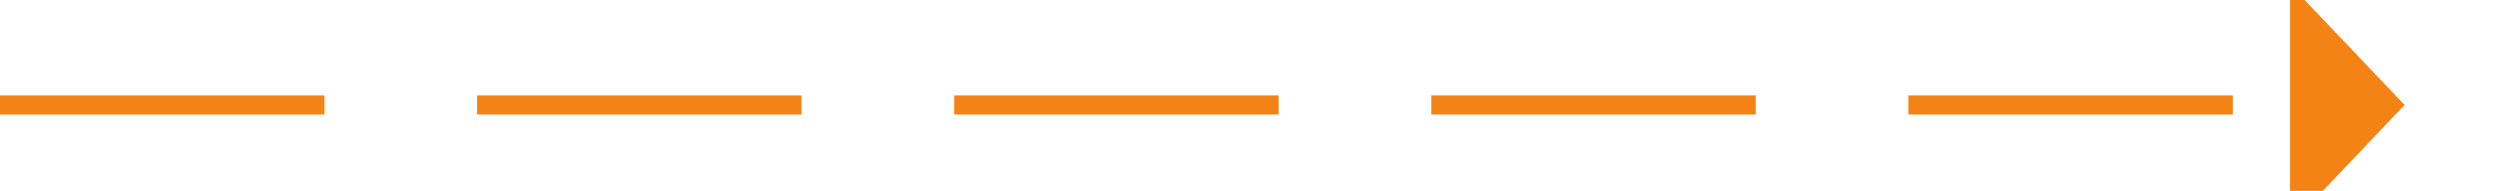 ﻿<?xml version="1.0" encoding="utf-8"?>
<svg version="1.1" xmlns:xlink="http://www.w3.org/1999/xlink" width="131px" height="10px" preserveAspectRatio="xMinYMid meet" viewBox="1597 1274  131 8" xmlns="http://www.w3.org/2000/svg">
  <path d="M 1597 1278.5  L 1718 1278.5  " stroke-width="1" stroke-dasharray="17,8" stroke="#f48315" fill="none" />
  <path d="M 1717 1284.8  L 1723 1278.5  L 1717 1272.2  L 1717 1284.8  Z " fill-rule="nonzero" fill="#f48315" stroke="none" />
</svg>